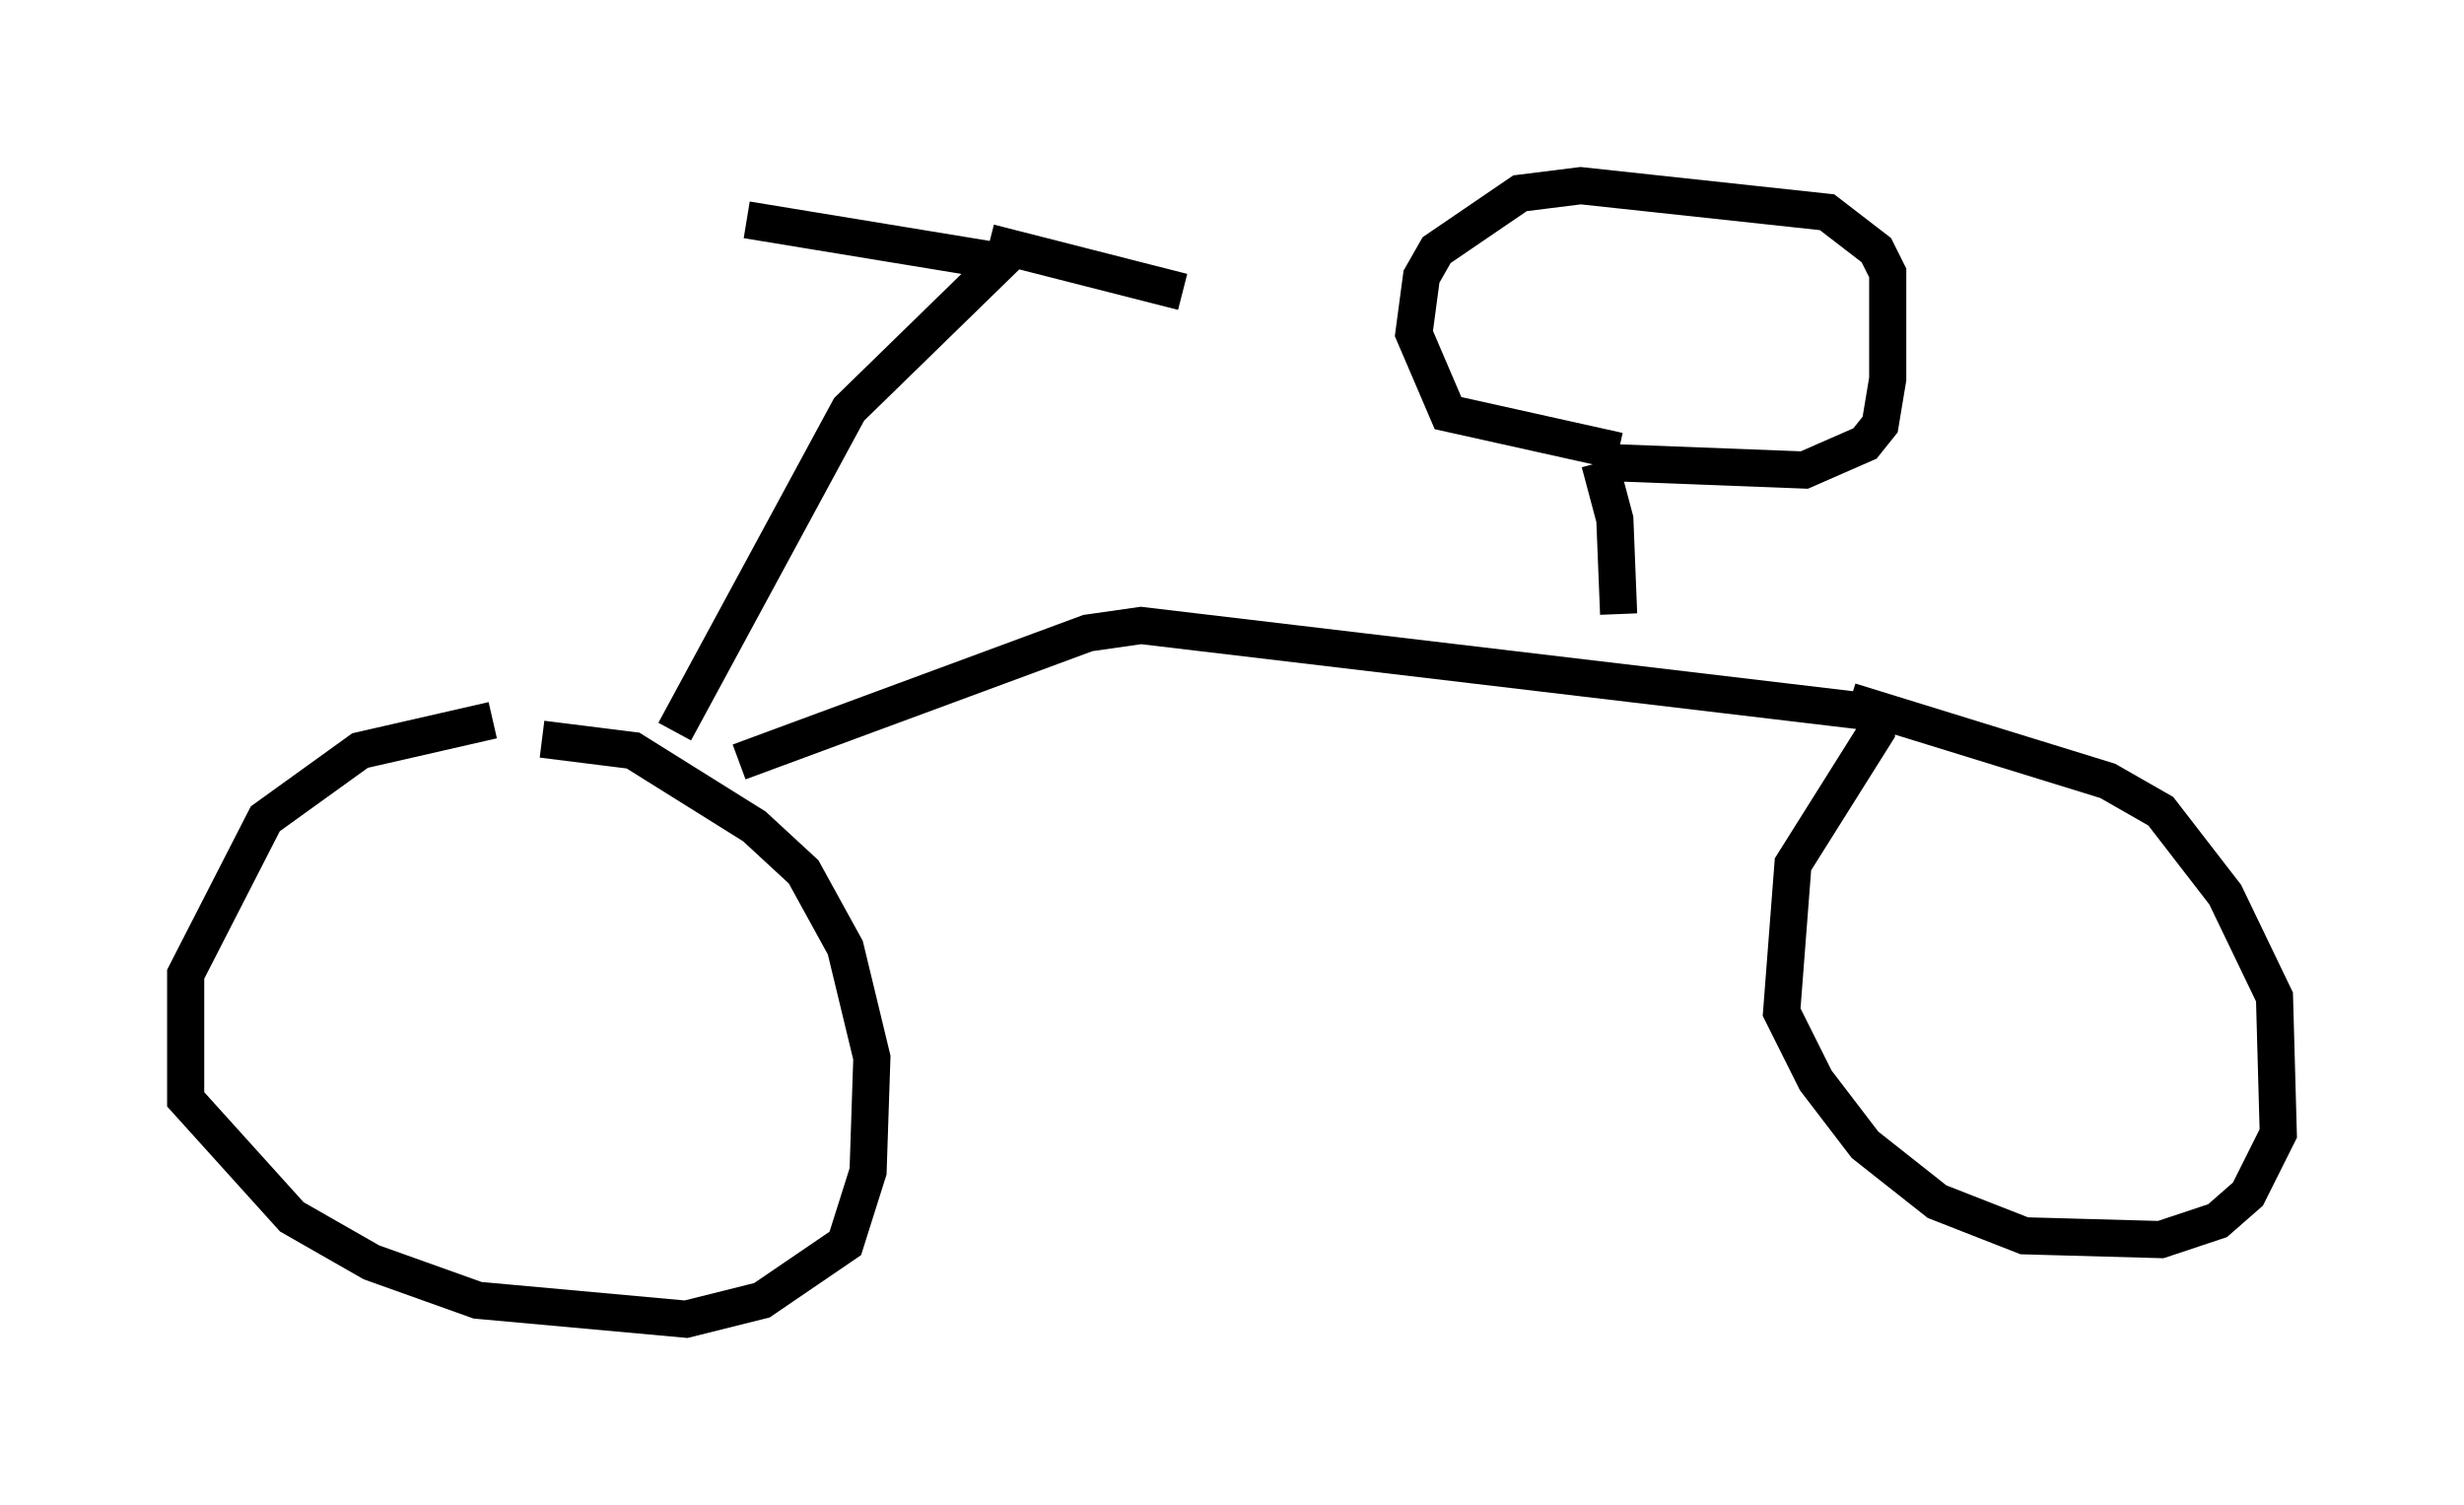 <?xml version="1.0" encoding="utf-8" ?>
<svg baseProfile="full" height="40.523" version="1.1" width="66.351" xmlns="http://www.w3.org/2000/svg" xmlns:ev="http://www.w3.org/2001/xml-events" xmlns:xlink="http://www.w3.org/1999/xlink"><defs /><rect fill="white" height="40.523" width="66.351" x="0" y="0" /><path d="M14.8, 19.394 m-1.531, 0.0 l-3.573, 0.817 -2.552, 1.838 l-2.144, 4.185 0.0, 3.369 l2.858, 3.165 2.144, 1.225 l2.858, 1.021 5.615, 0.51 l2.042, -0.51 2.246, -1.531 l0.613, -1.94 0.102, -3.063 l-0.715, -2.96 -1.123, -2.042 l-1.327, -1.225 -3.267, -2.042 l-2.45, -0.306 m3.573, -0.204 l4.696, -8.677 4.083, -3.981 l-6.84, -1.123 m6.533, 0.613 l5.206, 1.327 m-11.944, 12.658 l9.392, -3.471 1.429, -0.204 l19.804, 2.348 0.0, 0.51 l-2.246, 3.573 -0.306, 3.981 l0.919, 1.838 1.327, 1.735 l1.94, 1.531 2.348, 0.919 l3.675, 0.102 1.531, -0.51 l0.817, -0.715 0.817, -1.633 l-0.102, -3.675 -1.327, -2.756 l-1.735, -2.246 -1.429, -0.817 l-6.942, -2.144 m-6.738, -6.431 l0.408, 1.531 0.102, 2.552 m0.0, -4.39 l-4.594, -1.021 -0.919, -2.144 l0.204, -1.531 0.408, -0.715 l2.246, -1.531 1.633, -0.204 l6.635, 0.715 1.327, 1.021 l0.306, 0.613 0.0, 2.858 l-0.204, 1.225 -0.408, 0.51 l-1.633, 0.715 -5.308, -0.204 " fill="none" stroke="black" stroke-width="1" /></svg>